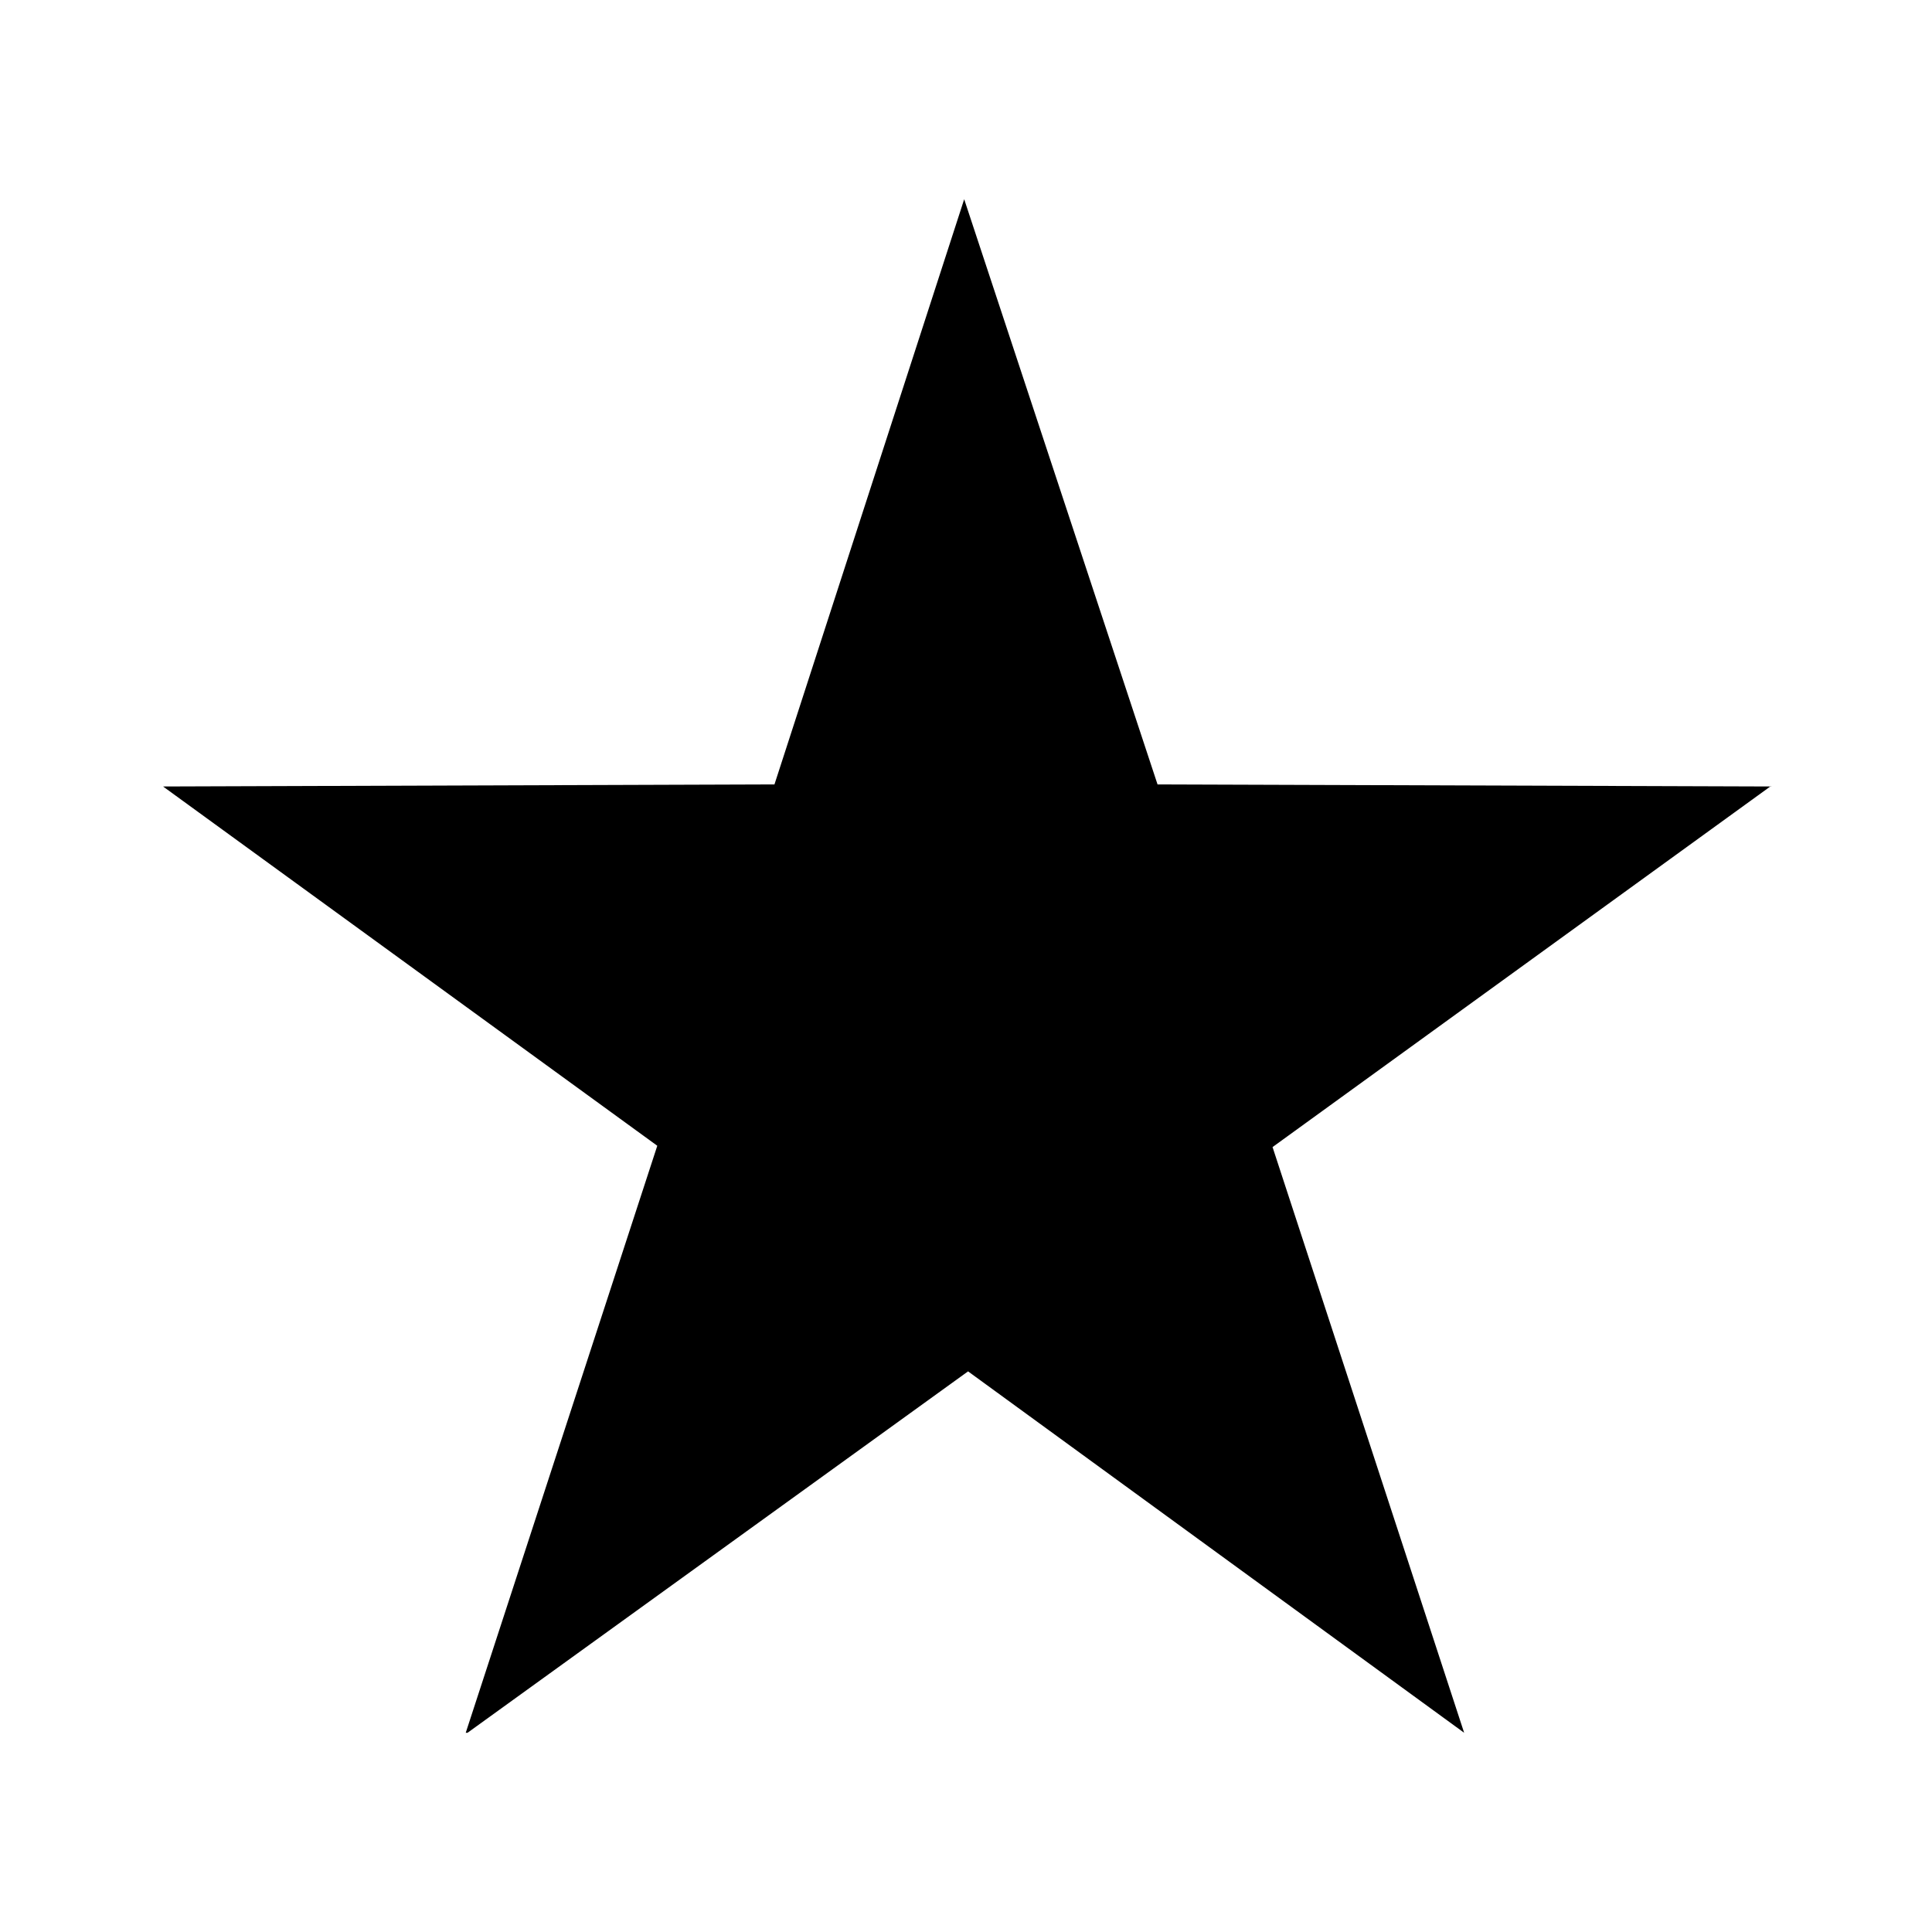 <svg xmlns="http://www.w3.org/2000/svg" width="100%" height="100%" viewBox="-3.2 -3.2 38.4 38.4"><path d="M32 12.432l-12.193-.041L15.964.76l-3.771 11.631-12.152.041 9.823 7.141L6.057 31.24h.036l9.948-7.183 9.86 7.183-3.808-11.641L32 12.422z"/></svg>